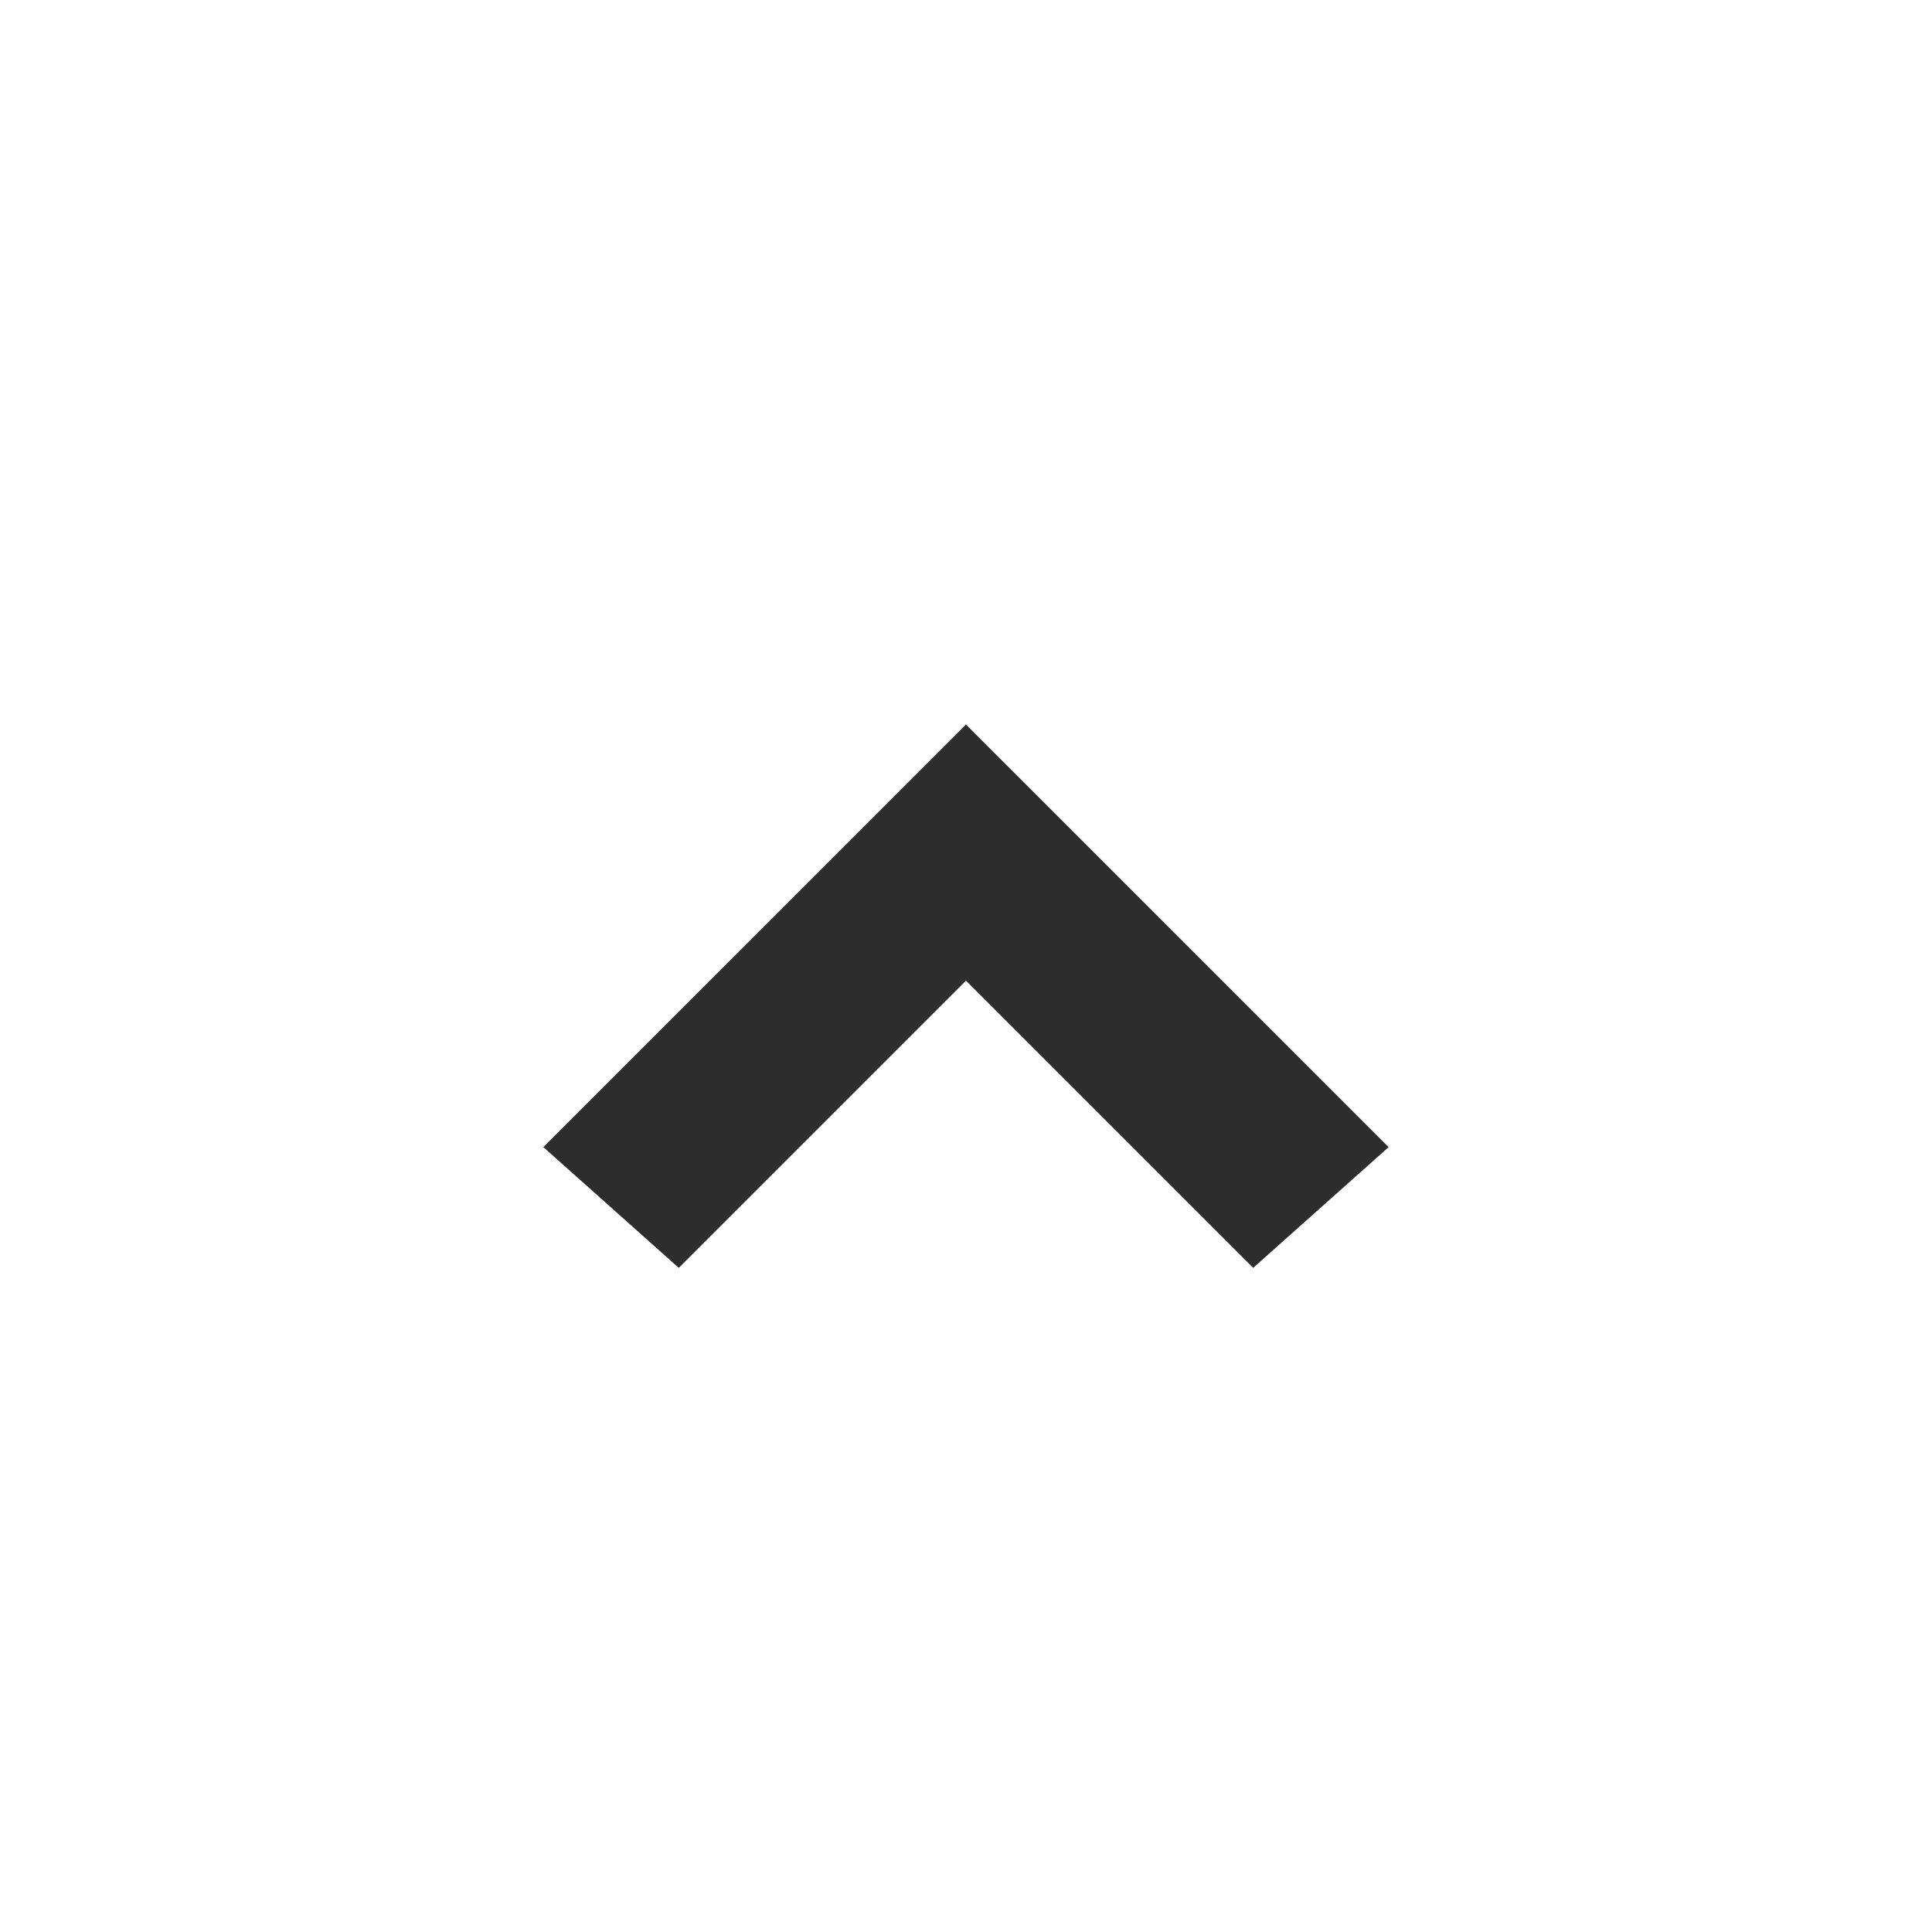 <svg xmlns="http://www.w3.org/2000/svg" viewBox="0 0 64 64" aria-labelledby="title"
aria-describedby="desc" role="img" xmlns:xlink="http://www.w3.org/1999/xlink">
  <title>Angle Up</title>
  <desc>A solid styled icon from Orion Icon Library.</desc>
  <path data-name="layer1"
  fill="#2e2c2d" d="M31.999 24L18 38l4.485 4 9.514-9.514L41.513 42 46 38 31.999 24z"></path>
</svg>